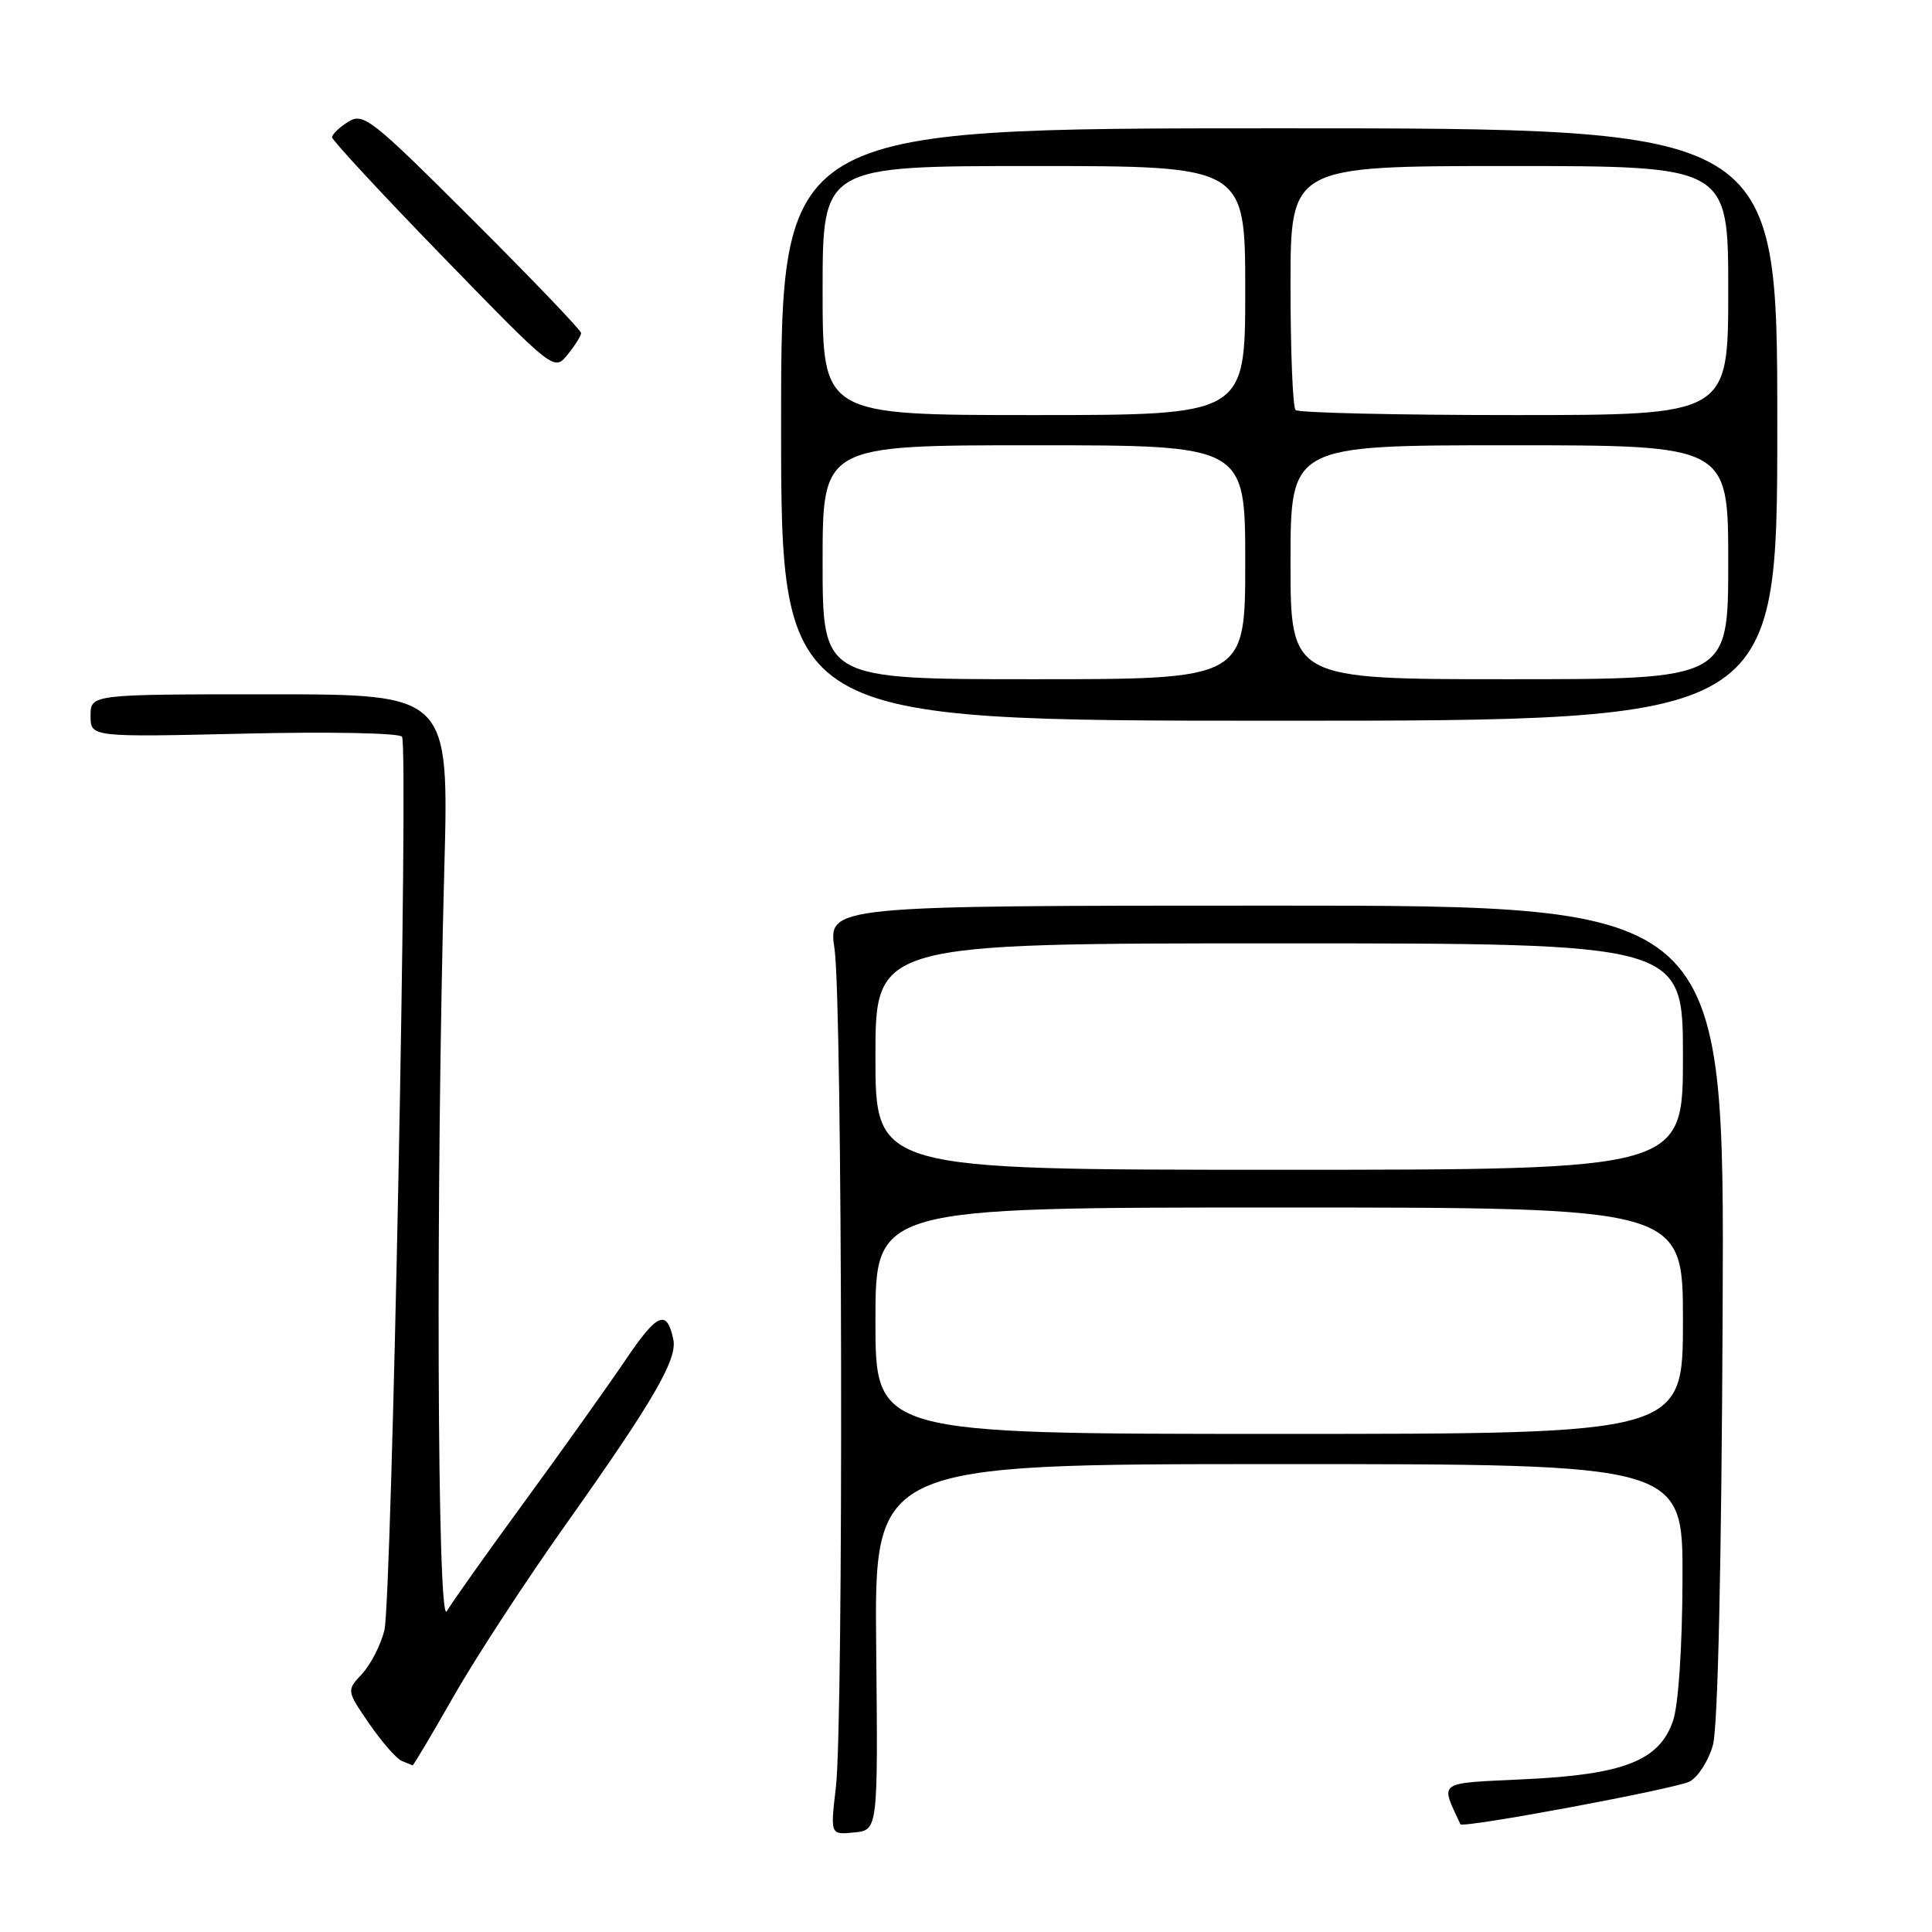 <?xml version="1.0" encoding="UTF-8" standalone="no"?>
<!DOCTYPE svg PUBLIC "-//W3C//DTD SVG 1.1//EN" "http://www.w3.org/Graphics/SVG/1.1/DTD/svg11.dtd" >
<svg xmlns="http://www.w3.org/2000/svg" xmlns:xlink="http://www.w3.org/1999/xlink" version="1.1" viewBox="0 0 256 256">
 <g >
 <path fill="currentColor"
d=" M 116.10 218.25 C 115.85 194.00 115.85 194.00 169.43 194.00 C 223.00 194.00 223.00 194.00 222.94 209.25 C 222.91 218.29 222.40 225.93 221.69 228.00 C 219.89 233.29 215.20 235.14 202.00 235.76 C 190.28 236.32 190.83 235.93 193.51 241.72 C 193.77 242.30 222.10 237.01 223.89 236.06 C 225.01 235.46 226.40 233.29 226.97 231.23 C 227.63 228.90 228.11 207.34 228.26 173.75 C 228.50 120.00 228.50 120.00 169.11 120.00 C 109.72 120.00 109.72 120.00 110.58 125.75 C 111.63 132.81 111.79 228.06 110.76 236.81 C 110.02 243.13 110.02 243.13 113.18 242.81 C 116.34 242.50 116.34 242.50 116.10 218.25 Z  M 60.12 224.75 C 63.02 219.66 69.70 209.43 74.97 202.00 C 86.55 185.67 89.77 180.13 89.22 177.50 C 88.37 173.42 87.10 173.96 82.92 180.15 C 80.56 183.64 74.52 192.12 69.49 199.00 C 64.46 205.88 59.83 212.40 59.20 213.50 C 57.93 215.73 57.73 157.73 58.87 115.25 C 59.50 92.00 59.50 92.00 35.75 92.00 C 12.00 92.00 12.00 92.00 12.00 94.84 C 12.00 97.68 12.00 97.68 32.36 97.21 C 43.72 96.94 52.96 97.13 53.27 97.62 C 54.15 99.05 51.91 212.14 50.93 216.04 C 50.44 217.99 49.11 220.58 47.97 221.80 C 45.91 224.01 45.91 224.01 48.94 228.42 C 50.61 230.84 52.54 233.05 53.24 233.33 C 53.93 233.61 54.58 233.88 54.67 233.92 C 54.77 233.96 57.22 229.84 60.12 224.75 Z  M 235.50 56.25 C 235.50 17.00 235.50 17.00 169.50 17.00 C 103.50 17.00 103.50 17.00 103.50 56.25 C 103.50 95.50 103.50 95.50 169.50 95.50 C 235.50 95.50 235.50 95.50 235.50 56.25 Z  M 77.00 44.13 C 77.00 43.77 70.54 37.02 62.64 29.14 C 49.16 15.68 48.15 14.89 46.14 16.14 C 44.96 16.88 44.00 17.80 44.00 18.19 C 44.00 18.58 50.62 25.72 58.71 34.05 C 73.42 49.19 73.42 49.19 75.21 46.99 C 76.20 45.77 77.00 44.48 77.00 44.13 Z  M 116.00 175.00 C 116.00 160.00 116.00 160.00 169.50 160.00 C 223.00 160.00 223.00 160.00 223.00 175.00 C 223.00 190.00 223.00 190.00 169.50 190.00 C 116.00 190.00 116.00 190.00 116.00 175.00 Z  M 116.00 140.00 C 116.00 125.00 116.00 125.00 169.50 125.00 C 223.00 125.00 223.00 125.00 223.00 140.00 C 223.00 155.00 223.00 155.00 169.50 155.00 C 116.00 155.00 116.00 155.00 116.00 140.00 Z  M 109.00 74.50 C 109.00 59.00 109.00 59.00 137.00 59.00 C 165.00 59.00 165.00 59.00 165.00 74.50 C 165.00 90.00 165.00 90.00 137.00 90.00 C 109.00 90.00 109.00 90.00 109.00 74.50 Z  M 171.00 74.50 C 171.00 59.00 171.00 59.00 200.00 59.00 C 229.00 59.00 229.00 59.00 229.00 74.50 C 229.00 90.00 229.00 90.00 200.00 90.00 C 171.00 90.00 171.00 90.00 171.00 74.50 Z  M 109.00 38.50 C 109.00 22.00 109.00 22.00 137.00 22.00 C 165.00 22.00 165.00 22.00 165.00 38.50 C 165.00 55.00 165.00 55.00 137.00 55.00 C 109.00 55.00 109.00 55.00 109.00 38.50 Z  M 171.67 54.33 C 171.30 53.97 171.00 46.54 171.00 37.83 C 171.00 22.00 171.00 22.00 200.00 22.00 C 229.00 22.00 229.00 22.00 229.00 38.50 C 229.00 55.00 229.00 55.00 200.67 55.00 C 185.08 55.00 172.03 54.70 171.67 54.33 Z "/>
</g>
</svg>